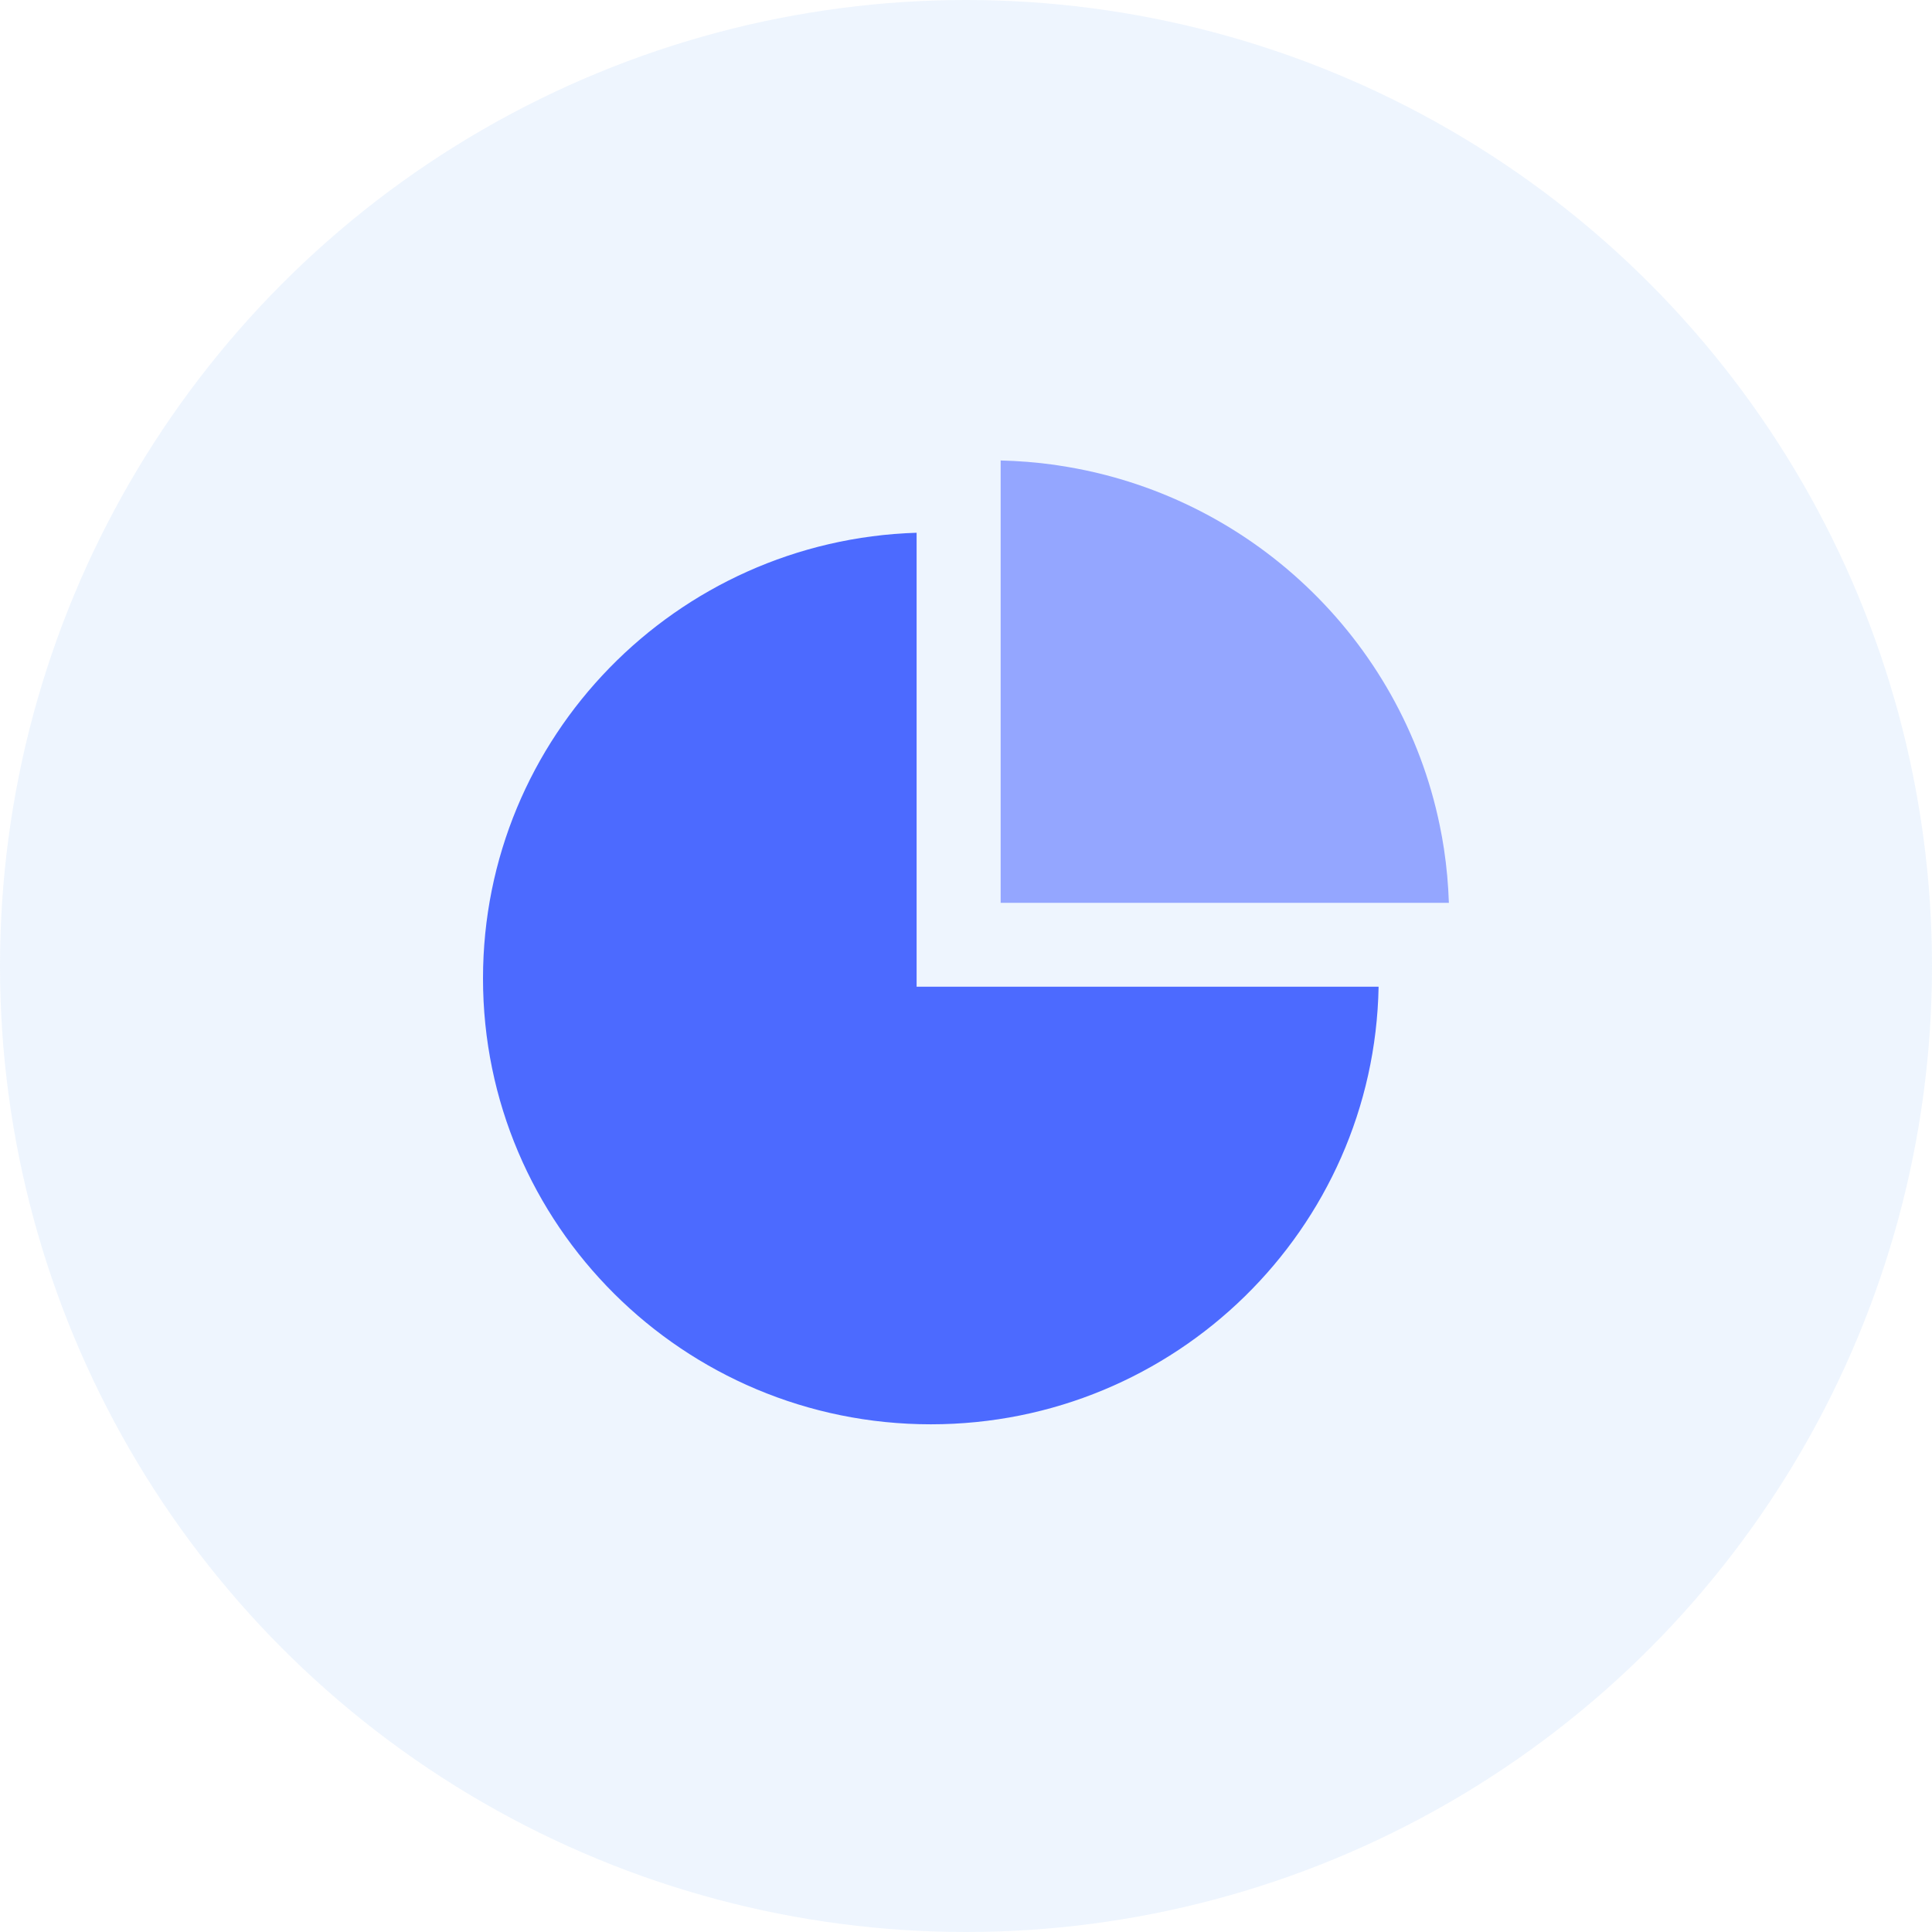 <svg width="32" height="32" viewBox="0 0 32 32" fill="none" xmlns="http://www.w3.org/2000/svg">
<circle opacity="0.4" cx="16" cy="16" r="16" fill="#D6E6FC"/>
<path fill-rule="evenodd" clip-rule="evenodd" d="M15.182 8.824C11.195 8.948 8 12.206 8 16.206C8 20.285 11.321 23.591 15.418 23.591C19.468 23.591 22.761 20.358 22.834 16.343H15.182V8.824Z" fill="#4C6AFF"/>
<path fill-rule="evenodd" clip-rule="evenodd" d="M23.998 14.954C23.988 14.652 23.961 14.355 23.917 14.063C23.897 13.932 23.874 13.802 23.847 13.673C23.213 10.585 20.692 8.182 17.535 7.71C17.51 7.706 17.484 7.702 17.458 7.698C17.168 7.658 16.873 7.634 16.574 7.627V14.954H23.998Z" fill="#94A6FF"/>
</svg>
